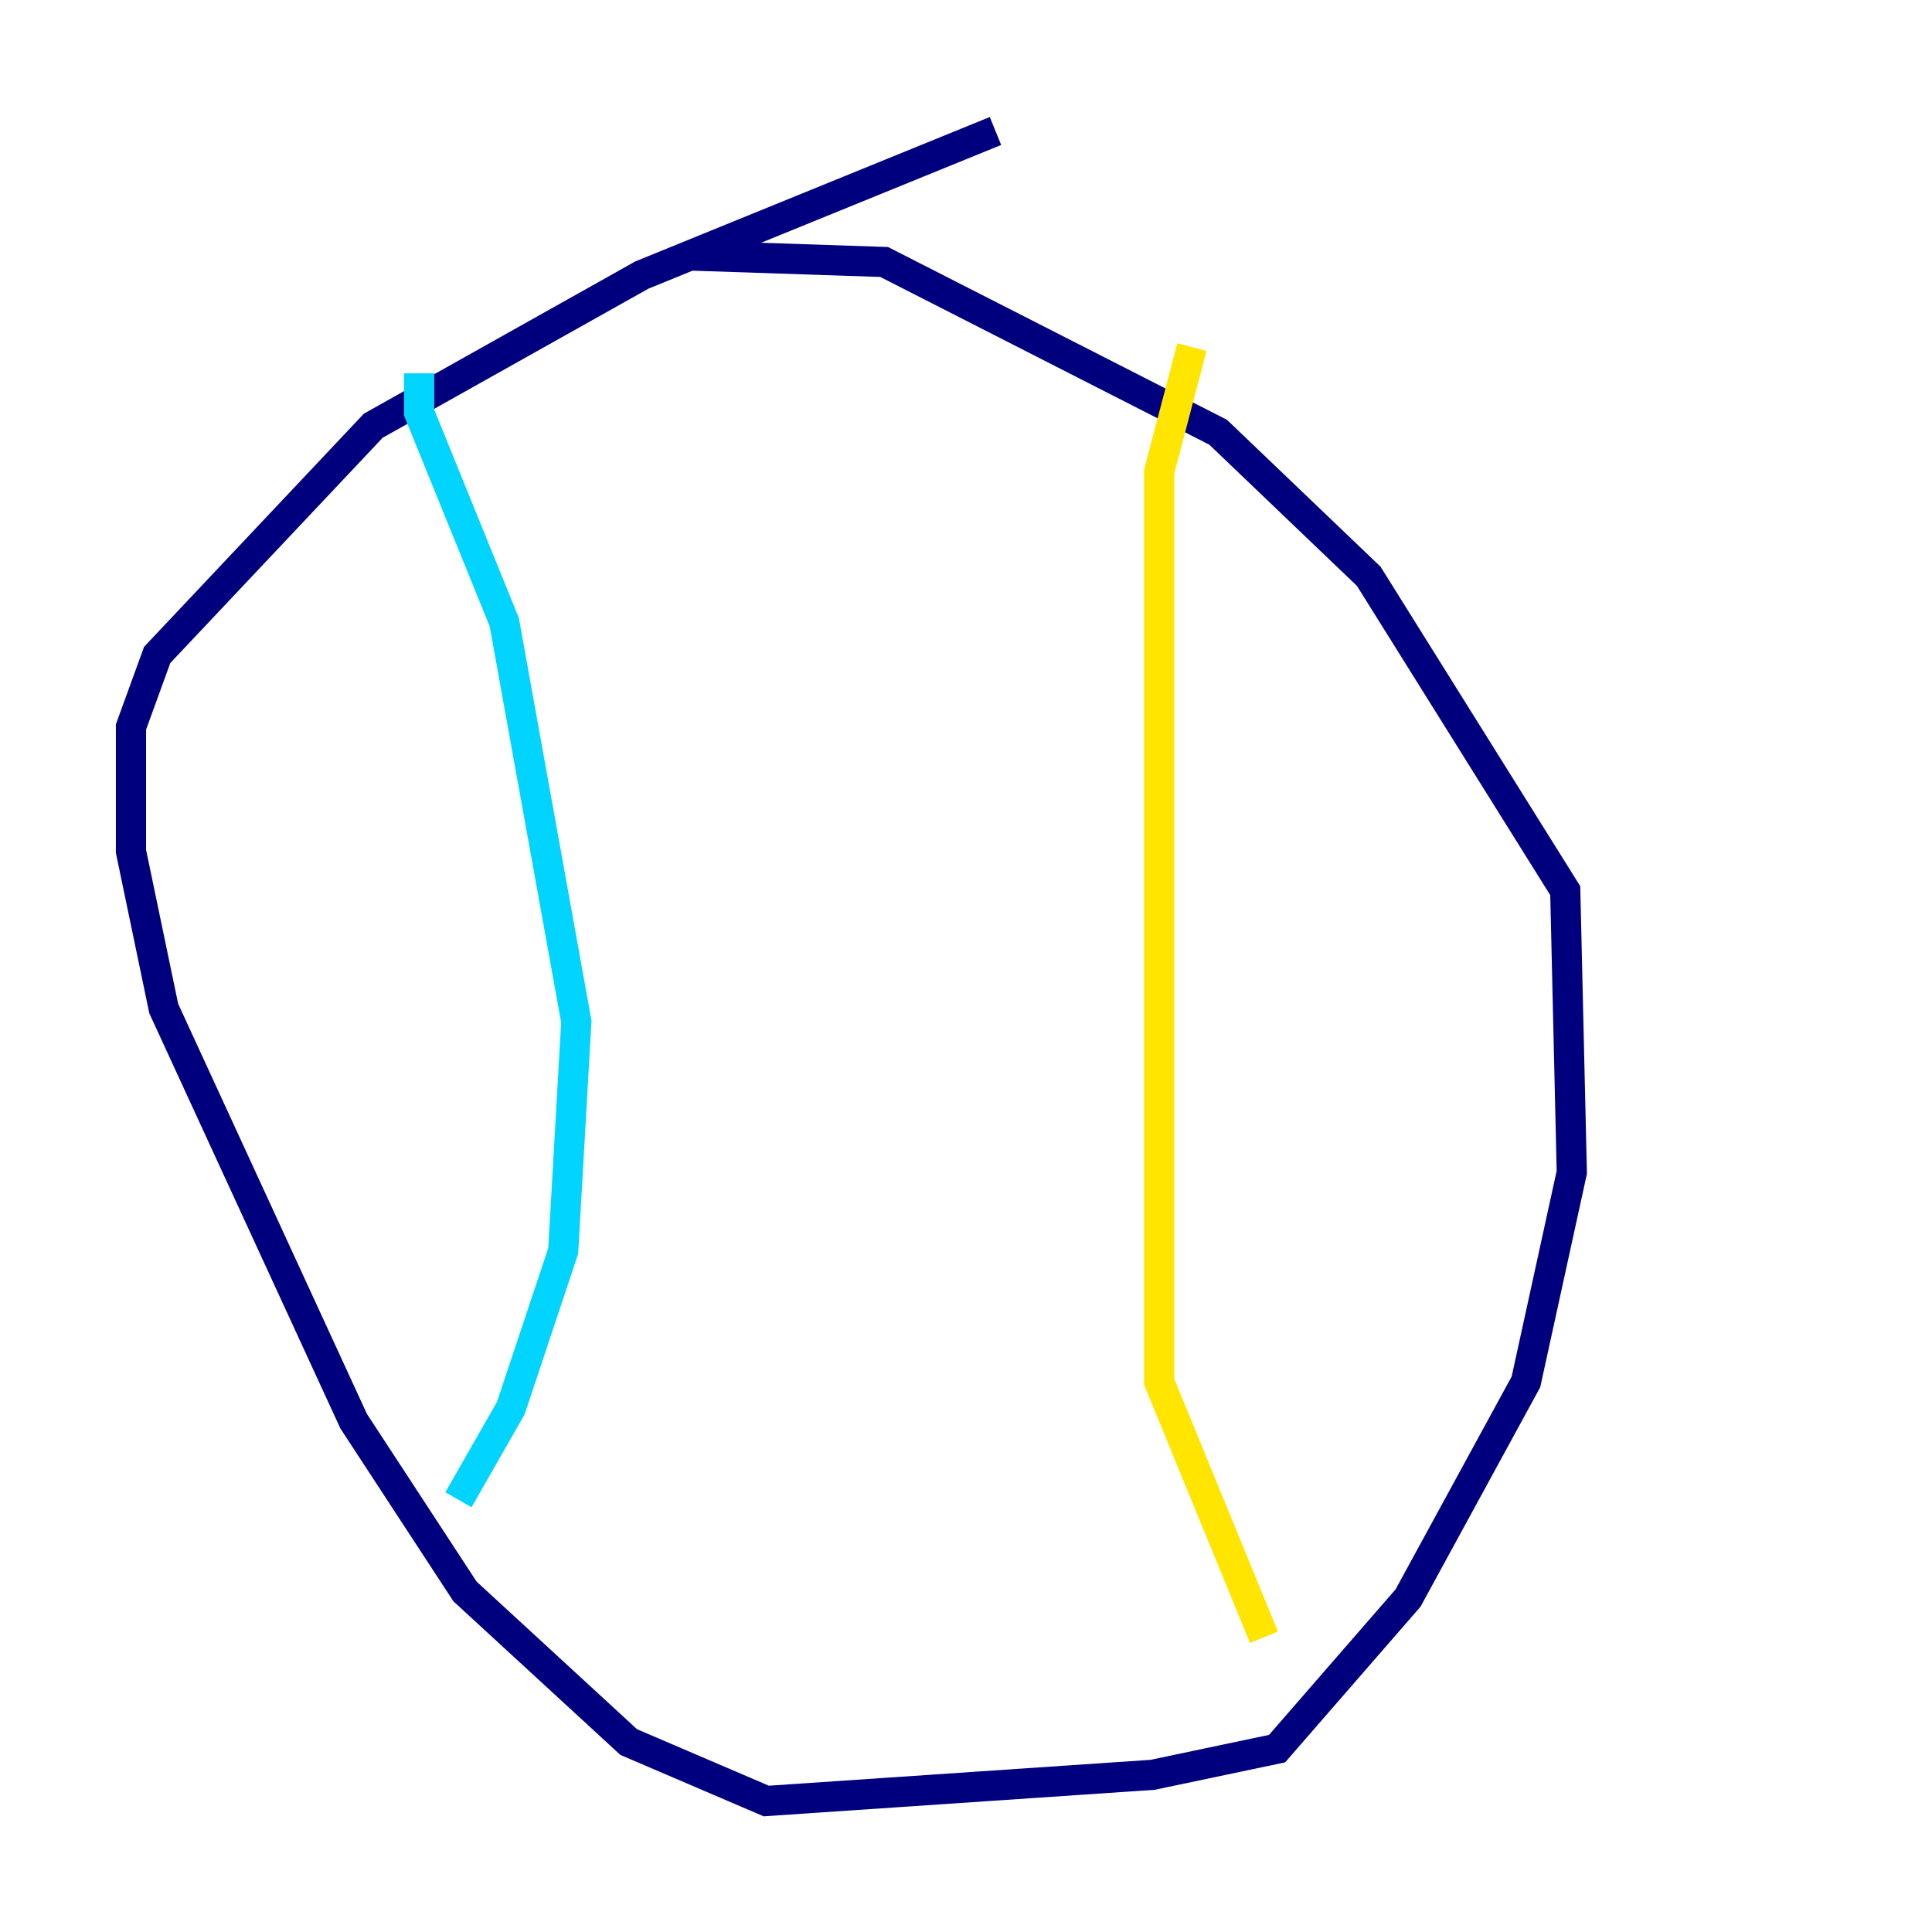 <?xml version="1.0" encoding="utf-8" ?>
<svg baseProfile="tiny" height="128" version="1.2" viewBox="0,0,128,128" width="128" xmlns="http://www.w3.org/2000/svg" xmlns:ev="http://www.w3.org/2001/xml-events" xmlns:xlink="http://www.w3.org/1999/xlink"><defs /><polyline fill="none" points="65.953,8.678 42.522,18.224 24.732,28.203 10.414,43.39 8.678,48.163 8.678,56.407 10.848,66.82 23.43,94.156 30.807,105.437 41.654,115.417 50.766,119.322 76.366,117.586 84.61,115.851 93.288,105.871 101.098,91.552 104.136,77.668 103.702,59.01 90.685,38.183 80.705,28.637 58.576,17.356 45.559,16.922" stroke="#00007f" stroke-width="2" /><polyline fill="none" points="27.77,24.732 27.77,27.336 33.41,41.22 38.183,67.688 37.315,82.875 33.844,93.288 30.373,99.363" stroke="#00d4ff" stroke-width="2" /><polyline fill="none" points="78.969,22.997 76.8,31.241 76.8,91.552 83.742,108.475" stroke="#ffe500" stroke-width="2" /><polyline fill="none" points="30.373,79.837 30.373,79.837" stroke="#7f0000" stroke-width="2" /></svg>